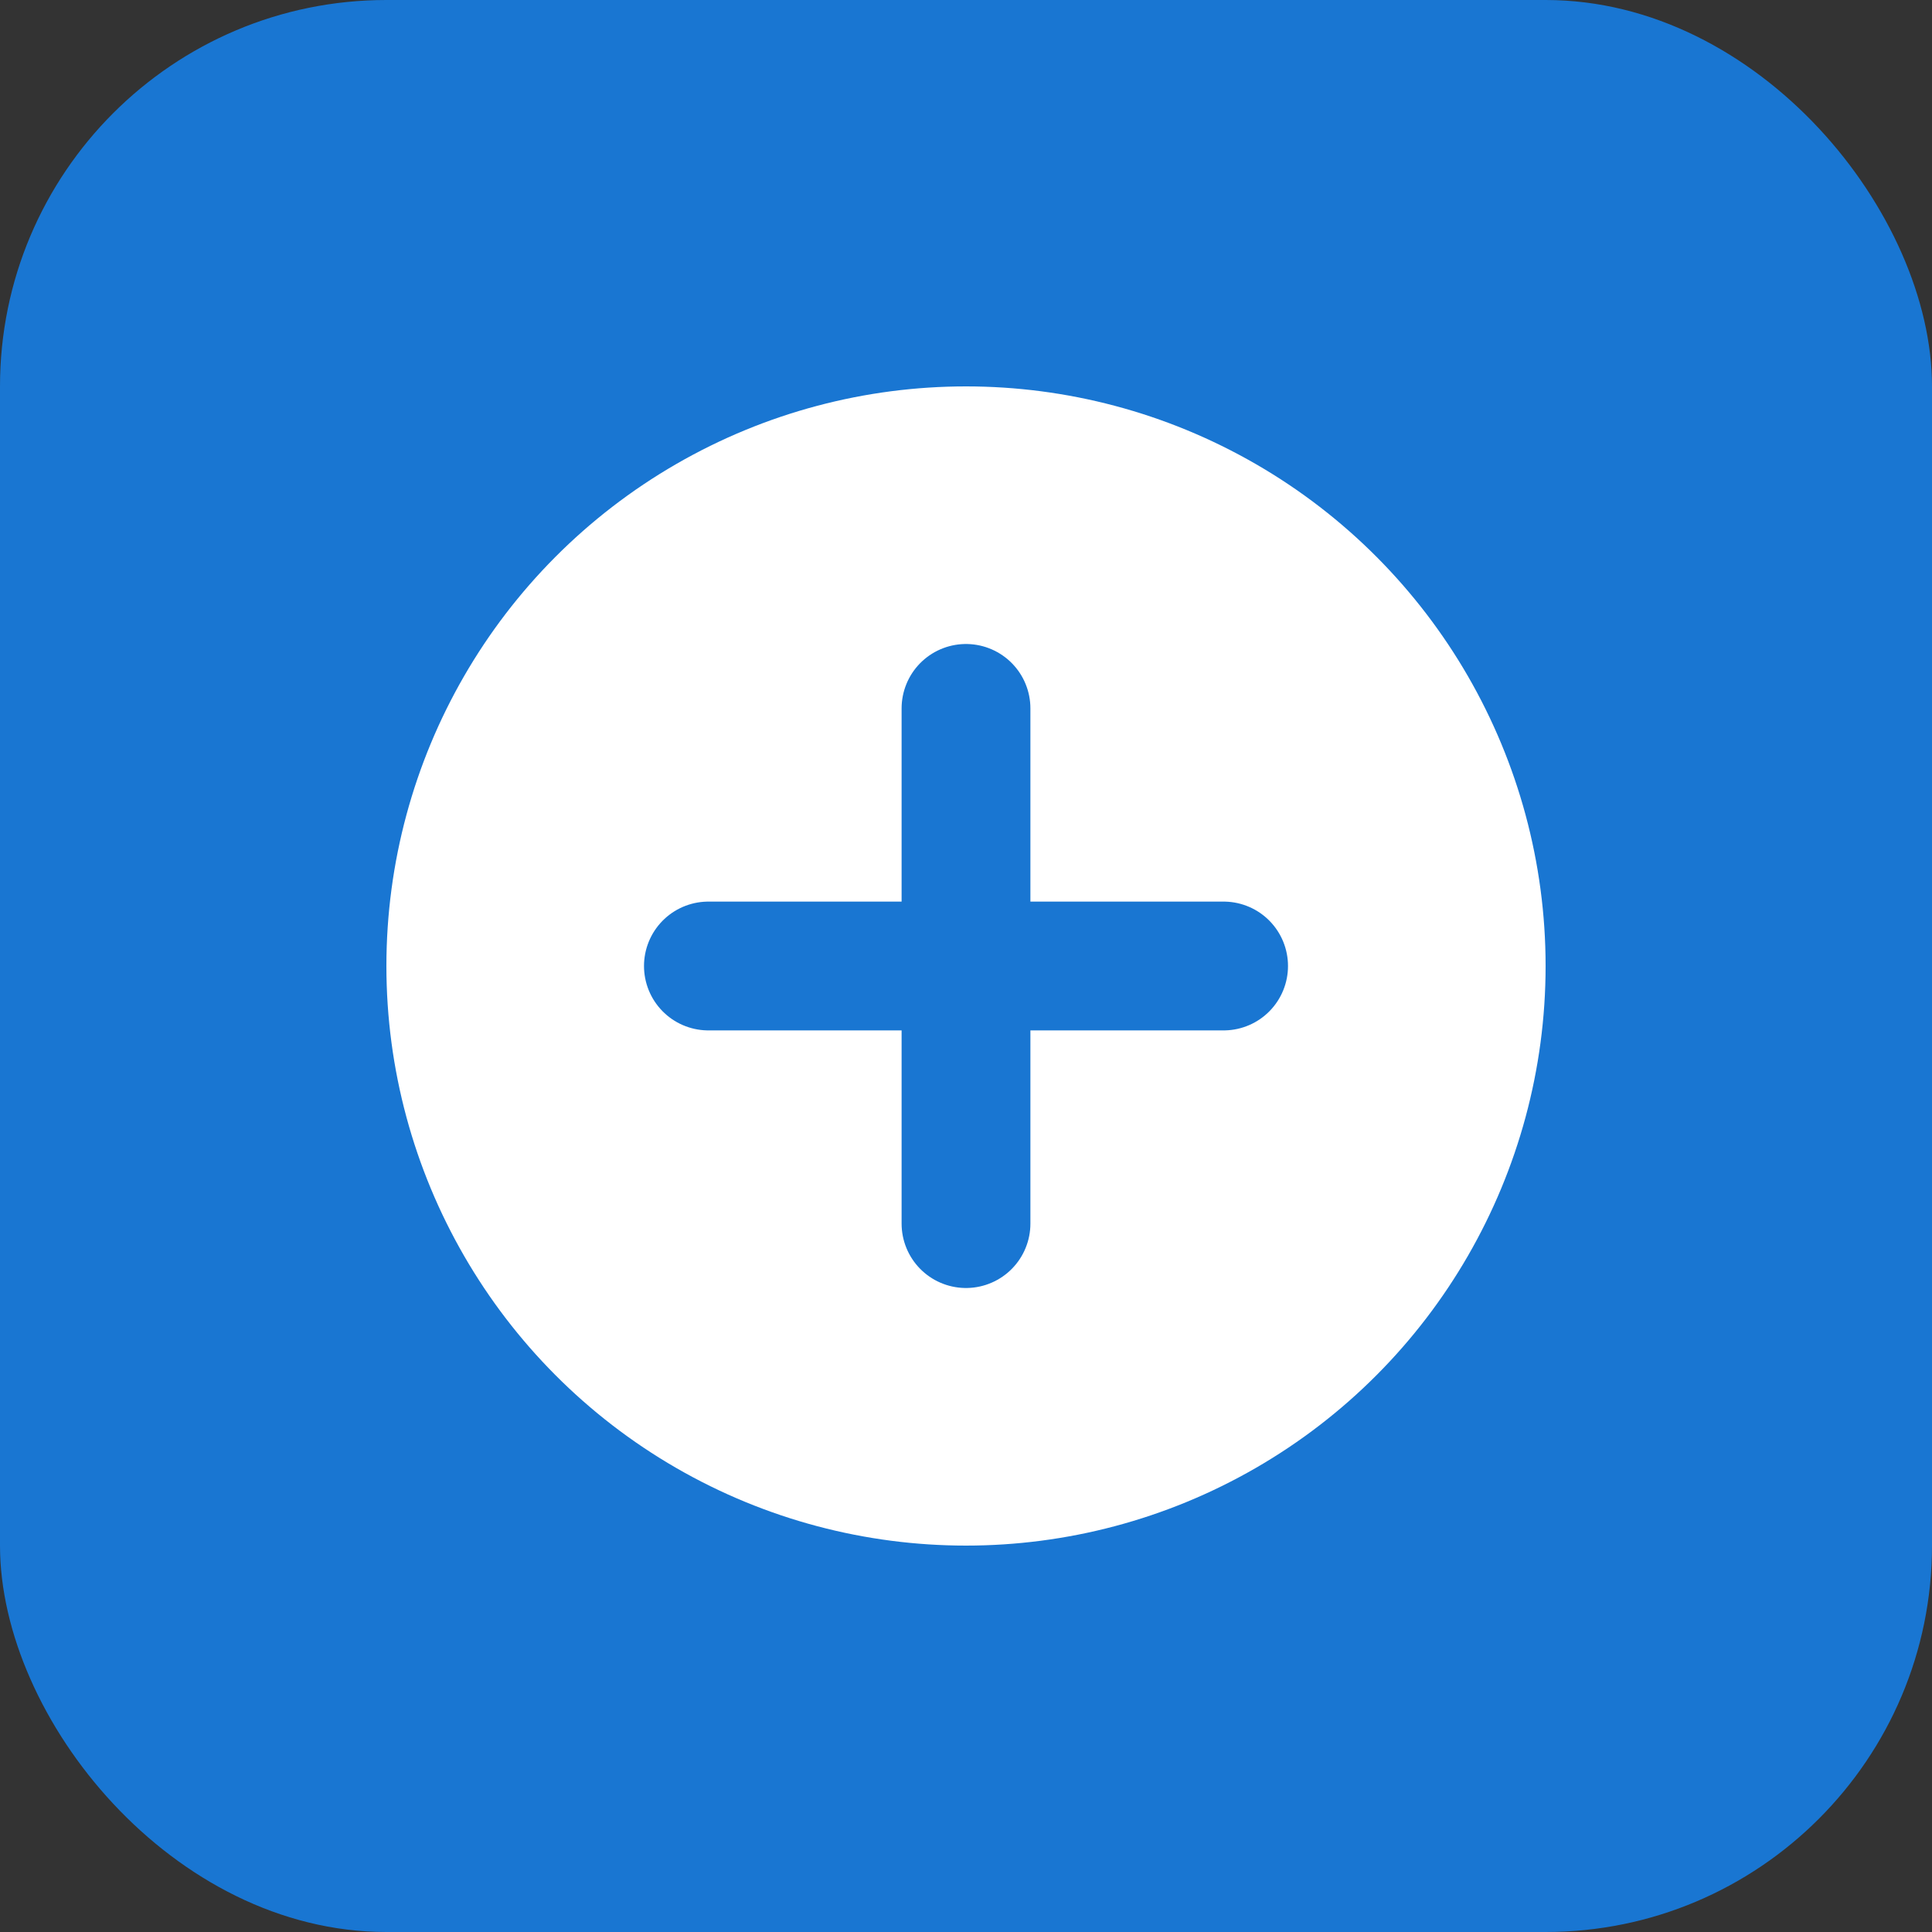 <svg width="120" height="120" viewBox="0 0 120 120" fill="none" xmlns="http://www.w3.org/2000/svg">
  <rect x="0" y="0" width="120" height="120" fill="#333333" stroke="none"/>
  <rect width="120" height="120" rx="24" fill="#1976d2"/>
  <circle cx="60" cy="60" r="36" fill="#fff"/>
  <path d="M60 44V76" stroke="#1976d2" stroke-width="8" stroke-linecap="round"/>
  <path d="M44 60H76" stroke="#1976d2" stroke-width="8" stroke-linecap="round"/>
</svg>
